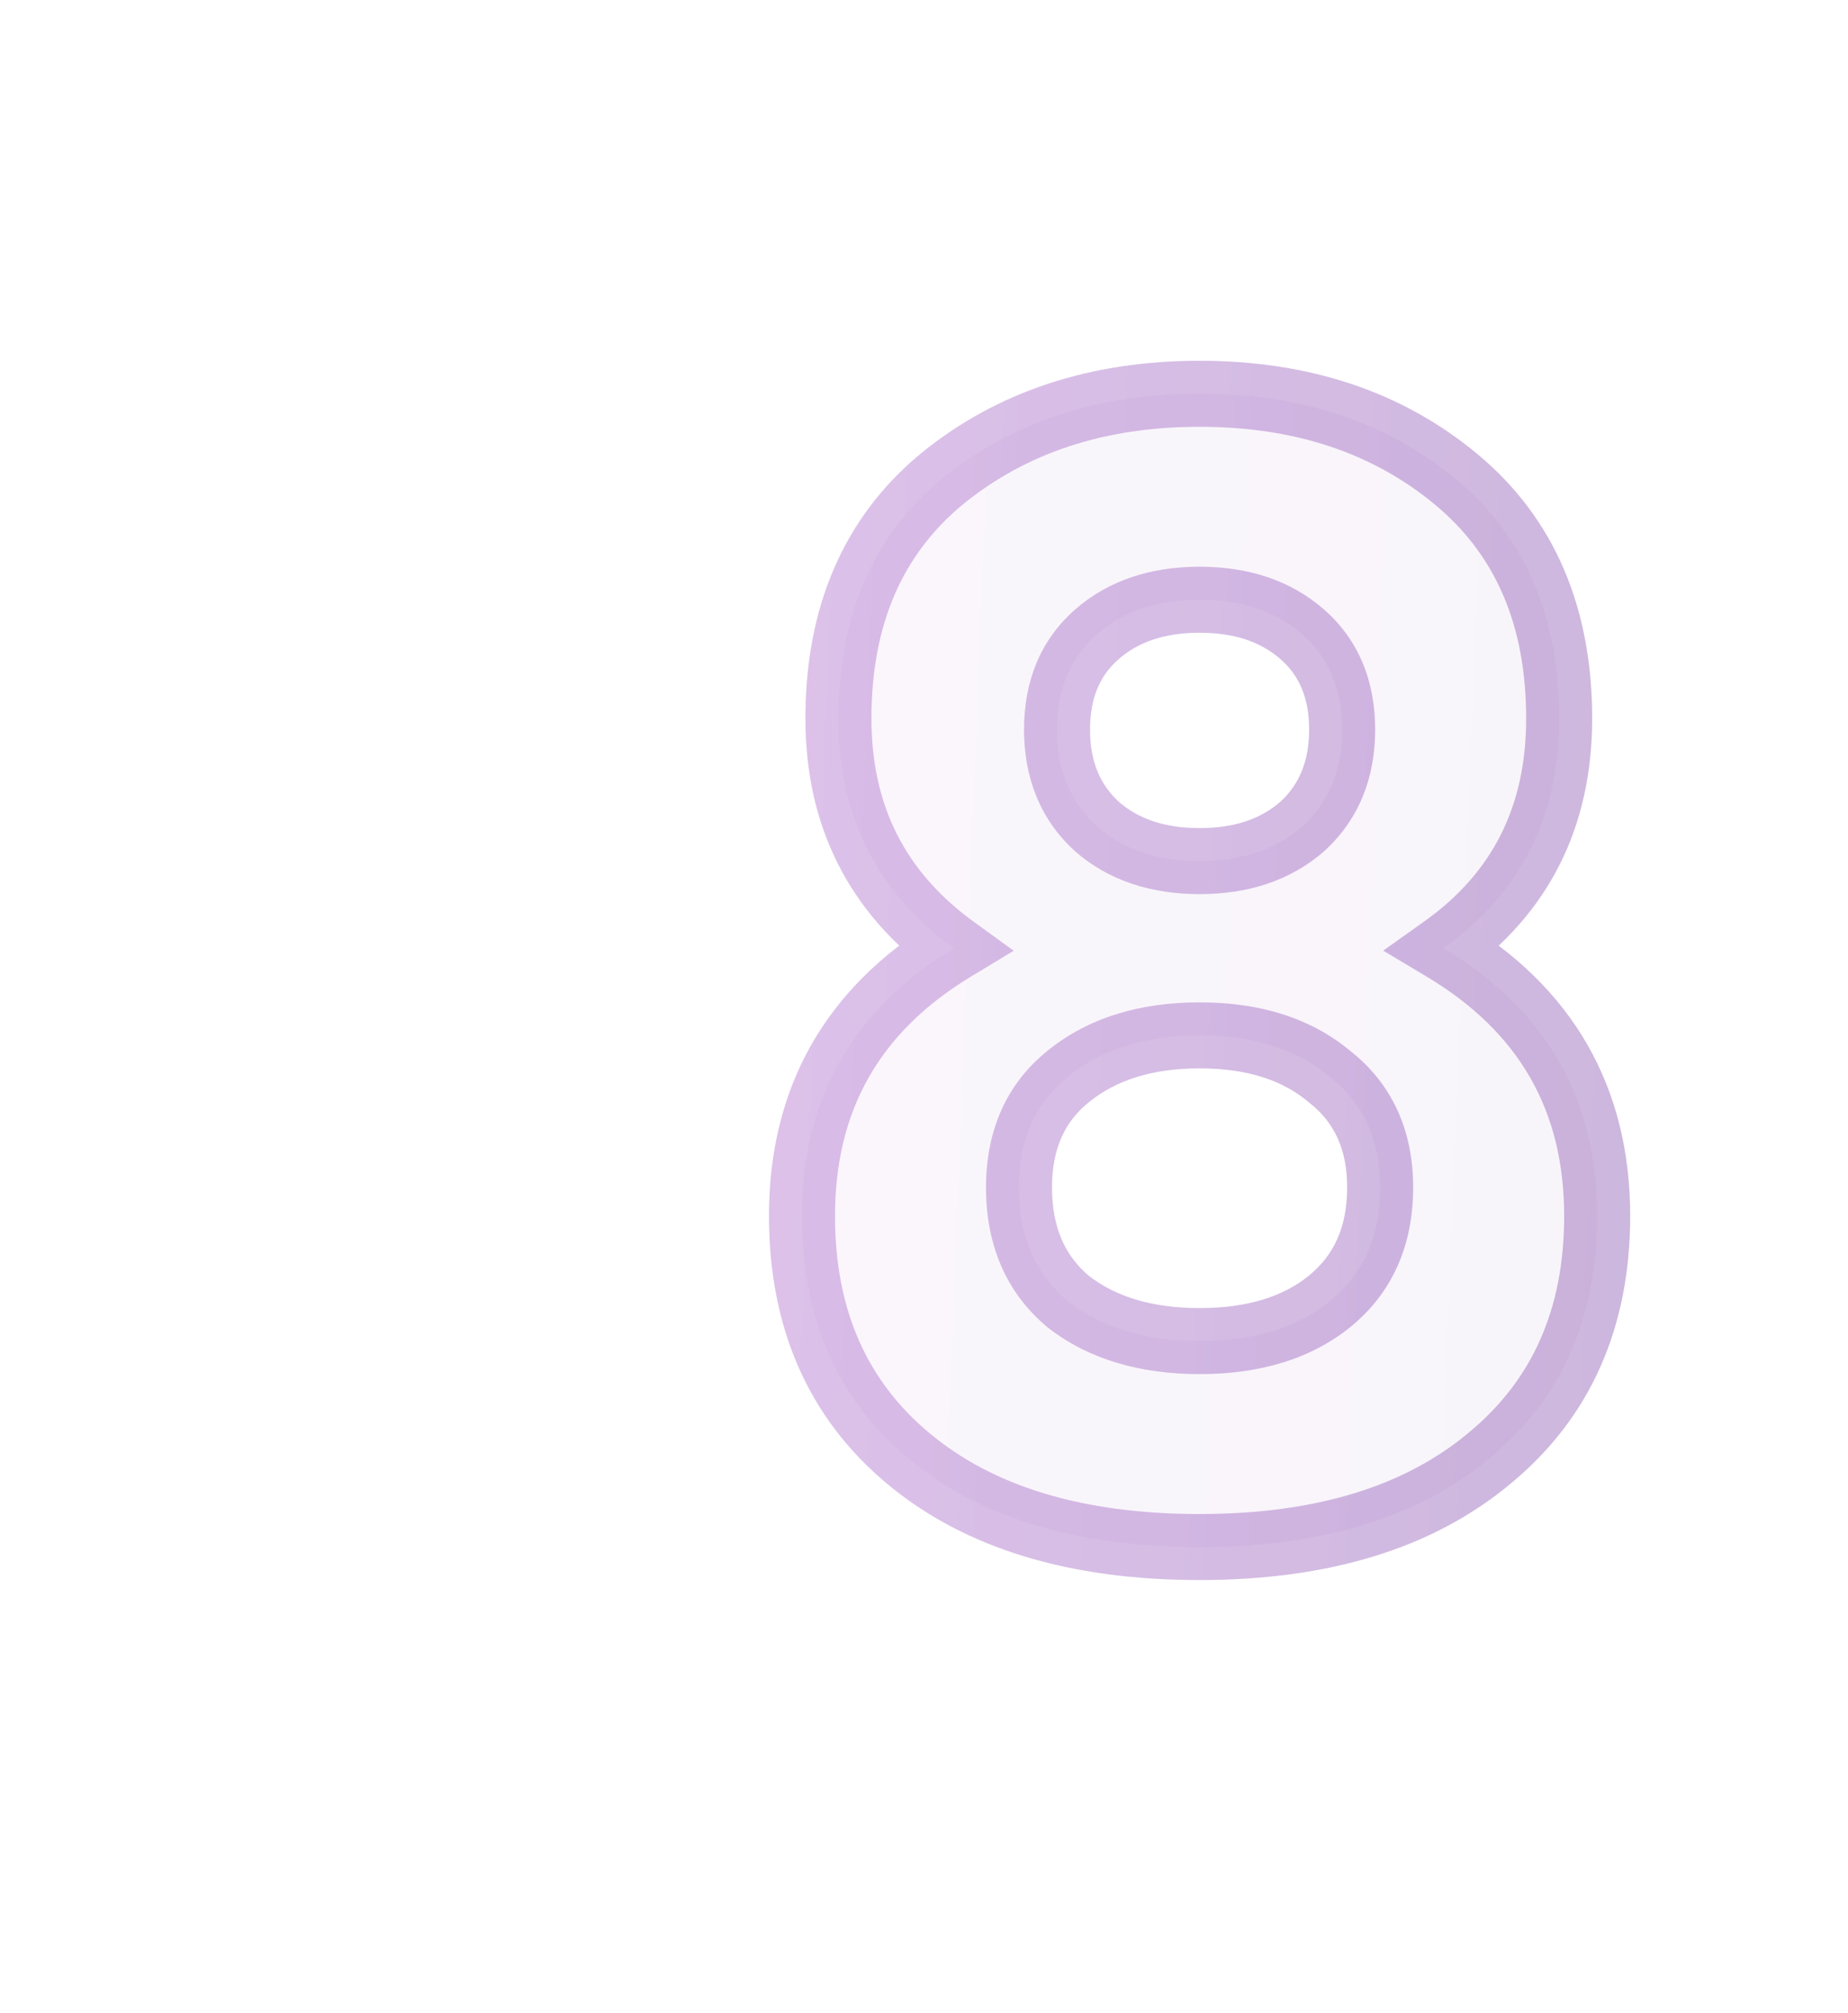 <svg xmlns="http://www.w3.org/2000/svg" width="56" height="61" fill="none" viewBox="0 0 56 61"><g filter="url(#filter0_f)" opacity=".15"><path fill="url(#paint0_linear)" d="M43.743 28.732L43.163 27.918L41.916 28.805L43.23 29.59L43.743 28.732ZM45.135 44.188L44.499 43.416L44.493 43.421L45.135 44.188ZM27.519 44.188L26.877 44.955L27.519 44.188ZM28.911 28.732L29.428 29.588L30.718 28.808L29.498 27.923L28.911 28.732ZM28.527 14.524L27.893 13.75L27.888 13.755L28.527 14.524ZM44.127 14.524L43.488 15.293V15.293L44.127 14.524ZM33.231 25.036L32.554 25.772L32.562 25.779L32.57 25.787L33.231 25.036ZM39.471 25.036L40.131 25.787L40.14 25.779L40.148 25.772L39.471 25.036ZM32.367 39.436L31.724 40.202L31.737 40.213L31.751 40.224L32.367 39.436ZM40.287 39.436L40.914 40.215L40.917 40.212L40.287 39.436ZM40.287 32.62L39.644 33.386L39.657 33.397L39.671 33.408L40.287 32.62ZM32.367 32.62L32.995 33.398L32.997 33.396L32.367 32.62ZM43.23 29.59C46.038 31.27 47.399 33.652 47.399 36.844H49.399C49.399 32.932 47.655 29.906 44.256 27.874L43.23 29.59ZM47.399 36.844C47.399 39.684 46.419 41.835 44.499 43.416L45.77 44.96C48.202 42.957 49.399 40.213 49.399 36.844H47.399ZM44.493 43.421C42.581 45.019 39.906 45.876 36.351 45.876V47.876C40.22 47.876 43.401 46.941 45.776 44.955L44.493 43.421ZM36.351 45.876C32.761 45.876 30.071 45.018 28.16 43.421L26.877 44.955C29.254 46.942 32.452 47.876 36.351 47.876V45.876ZM28.16 43.421C26.27 41.841 25.303 39.689 25.303 36.844H23.303C23.303 40.207 24.479 42.951 26.877 44.955L28.16 43.421ZM25.303 36.844C25.303 33.647 26.652 31.265 29.428 29.588L28.394 27.876C25.026 29.911 23.303 32.937 23.303 36.844H25.303ZM29.498 27.923C27.427 26.419 26.407 24.403 26.407 21.772H24.407C24.407 25.029 25.722 27.653 28.323 29.541L29.498 27.923ZM26.407 21.772C26.407 18.916 27.35 16.802 29.166 15.293L27.888 13.755C25.544 15.702 24.407 18.42 24.407 21.772H26.407ZM29.16 15.298C31.069 13.736 33.444 12.932 36.351 12.932V10.932C33.049 10.932 30.209 11.856 27.893 13.75L29.16 15.298ZM36.351 12.932C39.258 12.932 41.613 13.736 43.488 15.293L44.766 13.755C42.48 11.856 39.652 10.932 36.351 10.932V12.932ZM43.488 15.293C45.304 16.802 46.247 18.916 46.247 21.772H48.247C48.247 18.42 47.11 15.702 44.766 13.755L43.488 15.293ZM46.247 21.772C46.247 24.439 45.224 26.45 43.163 27.918L44.323 29.547C46.934 27.687 48.247 25.057 48.247 21.772H46.247ZM40.131 18.477C39.114 17.582 37.823 17.172 36.351 17.172V19.172C37.439 19.172 38.228 19.466 38.81 19.979L40.131 18.477ZM36.351 17.172C34.879 17.172 33.588 17.582 32.57 18.477L33.891 19.979C34.474 19.466 35.263 19.172 36.351 19.172V17.172ZM32.57 18.477C31.523 19.399 31.031 20.65 31.031 22.108H33.031C33.031 21.134 33.339 20.465 33.891 19.979L32.57 18.477ZM31.031 22.108C31.031 23.567 31.522 24.823 32.554 25.772L33.908 24.3C33.339 23.777 33.031 23.081 33.031 22.108H31.031ZM32.57 25.787C33.588 26.682 34.879 27.092 36.351 27.092V25.092C35.263 25.092 34.474 24.798 33.891 24.285L32.57 25.787ZM36.351 27.092C37.823 27.092 39.114 26.682 40.131 25.787L38.81 24.285C38.228 24.798 37.439 25.092 36.351 25.092V27.092ZM40.148 25.772C41.179 24.823 41.671 23.567 41.671 22.108H39.671C39.671 23.081 39.362 23.777 38.794 24.3L40.148 25.772ZM41.671 22.108C41.671 20.65 41.179 19.399 40.131 18.477L38.81 19.979C39.363 20.465 39.671 21.134 39.671 22.108H41.671ZM31.751 40.224C32.992 41.193 34.554 41.636 36.351 41.636V39.636C34.884 39.636 33.79 39.279 32.982 38.648L31.751 40.224ZM36.351 41.636C38.146 41.636 39.7 41.194 40.914 40.215L39.659 38.658C38.89 39.278 37.819 39.636 36.351 39.636V41.636ZM40.917 40.212C42.204 39.167 42.823 37.714 42.823 35.98H40.823C40.823 37.19 40.417 38.041 39.656 38.66L40.917 40.212ZM42.823 35.98C42.823 34.27 42.197 32.844 40.902 31.832L39.671 33.408C40.424 33.996 40.823 34.81 40.823 35.98H42.823ZM40.929 31.854C39.714 30.835 38.155 30.372 36.351 30.372V32.372C37.811 32.372 38.875 32.741 39.644 33.386L40.929 31.854ZM36.351 30.372C34.545 30.372 32.977 30.835 31.736 31.844L32.997 33.396C33.804 32.741 34.892 32.372 36.351 32.372V30.372ZM31.739 31.842C30.479 32.858 29.879 34.282 29.879 35.98H31.879C31.879 34.798 32.27 33.982 32.995 33.398L31.739 31.842ZM29.879 35.98C29.879 37.702 30.473 39.153 31.724 40.202L33.009 38.67C32.276 38.055 31.879 37.202 31.879 35.98H29.879Z"/></g><path fill="url(#paint1_linear)" d="M43.743 28.732C46.847 30.588 48.399 33.292 48.399 36.844C48.399 39.948 47.311 42.396 45.135 44.188C42.991 45.98 40.063 46.876 36.351 46.876C32.607 46.876 29.663 45.98 27.519 44.188C25.375 42.396 24.303 39.948 24.303 36.844C24.303 33.292 25.839 30.588 28.911 28.732C26.575 27.036 25.407 24.716 25.407 21.772C25.407 18.668 26.447 16.252 28.527 14.524C30.639 12.796 33.247 11.932 36.351 11.932C39.455 11.932 42.047 12.796 44.127 14.524C46.207 16.252 47.247 18.668 47.247 21.772C47.247 24.748 46.079 27.068 43.743 28.732ZM39.471 19.228C38.671 18.524 37.631 18.172 36.351 18.172C35.071 18.172 34.031 18.524 33.231 19.228C32.431 19.932 32.031 20.892 32.031 22.108C32.031 23.324 32.431 24.3 33.231 25.036C34.031 25.74 35.071 26.092 36.351 26.092C37.631 26.092 38.671 25.74 39.471 25.036C40.271 24.3 40.671 23.324 40.671 22.108C40.671 20.892 40.271 19.932 39.471 19.228ZM32.367 39.436C33.391 40.236 34.719 40.636 36.351 40.636C37.983 40.636 39.295 40.236 40.287 39.436C41.311 38.604 41.823 37.452 41.823 35.98C41.823 34.54 41.311 33.42 40.287 32.62C39.295 31.788 37.983 31.372 36.351 31.372C34.719 31.372 33.391 31.788 32.367 32.62C31.375 33.42 30.879 34.54 30.879 35.98C30.879 37.452 31.375 38.604 32.367 39.436Z" opacity=".05"/><path fill="url(#paint2_linear)" fill-opacity=".5" d="M43.743 28.732L43.163 27.918L41.916 28.805L43.23 29.59L43.743 28.732ZM45.135 44.188L44.499 43.416L44.493 43.421L45.135 44.188ZM27.519 44.188L26.877 44.955L27.519 44.188ZM28.911 28.732L29.428 29.588L30.718 28.808L29.498 27.923L28.911 28.732ZM28.527 14.524L27.893 13.75L27.888 13.755L28.527 14.524ZM44.127 14.524L43.488 15.293V15.293L44.127 14.524ZM33.231 25.036L32.554 25.772L32.562 25.779L32.57 25.787L33.231 25.036ZM39.471 25.036L40.131 25.787L40.14 25.779L40.148 25.772L39.471 25.036ZM32.367 39.436L31.724 40.202L31.737 40.213L31.751 40.224L32.367 39.436ZM40.287 39.436L40.914 40.215L40.917 40.212L40.287 39.436ZM40.287 32.62L39.644 33.386L39.657 33.397L39.671 33.408L40.287 32.62ZM32.367 32.62L32.995 33.398L32.997 33.396L32.367 32.62ZM43.23 29.59C46.038 31.27 47.399 33.652 47.399 36.844H49.399C49.399 32.932 47.655 29.906 44.256 27.874L43.23 29.59ZM47.399 36.844C47.399 39.684 46.419 41.835 44.499 43.416L45.77 44.96C48.202 42.957 49.399 40.213 49.399 36.844H47.399ZM44.493 43.421C42.581 45.019 39.906 45.876 36.351 45.876V47.876C40.22 47.876 43.401 46.941 45.776 44.955L44.493 43.421ZM36.351 45.876C32.761 45.876 30.071 45.018 28.16 43.421L26.877 44.955C29.254 46.942 32.452 47.876 36.351 47.876V45.876ZM28.16 43.421C26.27 41.841 25.303 39.689 25.303 36.844H23.303C23.303 40.207 24.479 42.951 26.877 44.955L28.16 43.421ZM25.303 36.844C25.303 33.647 26.652 31.265 29.428 29.588L28.394 27.876C25.026 29.911 23.303 32.937 23.303 36.844H25.303ZM29.498 27.923C27.427 26.419 26.407 24.403 26.407 21.772H24.407C24.407 25.029 25.722 27.653 28.323 29.541L29.498 27.923ZM26.407 21.772C26.407 18.916 27.35 16.802 29.166 15.293L27.888 13.755C25.544 15.702 24.407 18.42 24.407 21.772H26.407ZM29.16 15.298C31.069 13.736 33.444 12.932 36.351 12.932V10.932C33.049 10.932 30.209 11.856 27.893 13.75L29.16 15.298ZM36.351 12.932C39.258 12.932 41.613 13.736 43.488 15.293L44.766 13.755C42.48 11.856 39.652 10.932 36.351 10.932V12.932ZM43.488 15.293C45.304 16.802 46.247 18.916 46.247 21.772H48.247C48.247 18.42 47.11 15.702 44.766 13.755L43.488 15.293ZM46.247 21.772C46.247 24.439 45.224 26.45 43.163 27.918L44.323 29.547C46.934 27.687 48.247 25.057 48.247 21.772H46.247ZM40.131 18.477C39.114 17.582 37.823 17.172 36.351 17.172V19.172C37.439 19.172 38.228 19.466 38.81 19.979L40.131 18.477ZM36.351 17.172C34.879 17.172 33.588 17.582 32.57 18.477L33.891 19.979C34.474 19.466 35.263 19.172 36.351 19.172V17.172ZM32.57 18.477C31.523 19.399 31.031 20.65 31.031 22.108H33.031C33.031 21.134 33.339 20.465 33.891 19.979L32.57 18.477ZM31.031 22.108C31.031 23.567 31.522 24.823 32.554 25.772L33.908 24.3C33.339 23.777 33.031 23.081 33.031 22.108H31.031ZM32.57 25.787C33.588 26.682 34.879 27.092 36.351 27.092V25.092C35.263 25.092 34.474 24.798 33.891 24.285L32.57 25.787ZM36.351 27.092C37.823 27.092 39.114 26.682 40.131 25.787L38.81 24.285C38.228 24.798 37.439 25.092 36.351 25.092V27.092ZM40.148 25.772C41.179 24.823 41.671 23.567 41.671 22.108H39.671C39.671 23.081 39.362 23.777 38.794 24.3L40.148 25.772ZM41.671 22.108C41.671 20.65 41.179 19.399 40.131 18.477L38.81 19.979C39.363 20.465 39.671 21.134 39.671 22.108H41.671ZM31.751 40.224C32.992 41.193 34.554 41.636 36.351 41.636V39.636C34.884 39.636 33.79 39.279 32.982 38.648L31.751 40.224ZM36.351 41.636C38.146 41.636 39.7 41.194 40.914 40.215L39.659 38.658C38.89 39.278 37.819 39.636 36.351 39.636V41.636ZM40.917 40.212C42.204 39.167 42.823 37.714 42.823 35.98H40.823C40.823 37.19 40.417 38.041 39.656 38.66L40.917 40.212ZM42.823 35.98C42.823 34.27 42.197 32.844 40.902 31.832L39.671 33.408C40.424 33.996 40.823 34.81 40.823 35.98H42.823ZM40.929 31.854C39.714 30.835 38.155 30.372 36.351 30.372V32.372C37.811 32.372 38.875 32.741 39.644 33.386L40.929 31.854ZM36.351 30.372C34.545 30.372 32.977 30.835 31.736 31.844L32.997 33.396C33.804 32.741 34.892 32.372 36.351 32.372V30.372ZM31.739 31.842C30.479 32.858 29.879 34.282 29.879 35.98H31.879C31.879 34.798 32.27 33.982 32.995 33.398L31.739 31.842ZM29.879 35.98C29.879 37.702 30.473 39.153 31.724 40.202L33.009 38.67C32.276 38.055 31.879 37.202 31.879 35.98H29.879Z" opacity=".5"/><defs><filter id="filter0_f" width="38.096" height="48.944" x="17.303" y="4.932" color-interpolation-filters="sRGB" filterUnits="userSpaceOnUse"><feFlood flood-opacity="0" result="BackgroundImageFix"/><feBlend in="SourceGraphic" in2="BackgroundImageFix" mode="normal" result="shape"/><feGaussianBlur result="effect1_foregroundBlur" stdDeviation="3"/></filter><linearGradient id="paint0_linear" x1="0" x2="52.295" y1=".204" y2="2.276" gradientUnits="userSpaceOnUse"><stop stop-color="#C86FE5"/><stop offset="1" stop-color="#7237A1"/></linearGradient><linearGradient id="paint1_linear" x1="0" x2="52.295" y1=".204" y2="2.276" gradientUnits="userSpaceOnUse"><stop stop-color="#C86FE5"/><stop offset="1" stop-color="#7237A1"/></linearGradient><linearGradient id="paint2_linear" x1="0" x2="52.295" y1=".204" y2="2.276" gradientUnits="userSpaceOnUse"><stop stop-color="#C86FE5"/><stop offset="1" stop-color="#7237A1"/></linearGradient></defs></svg>